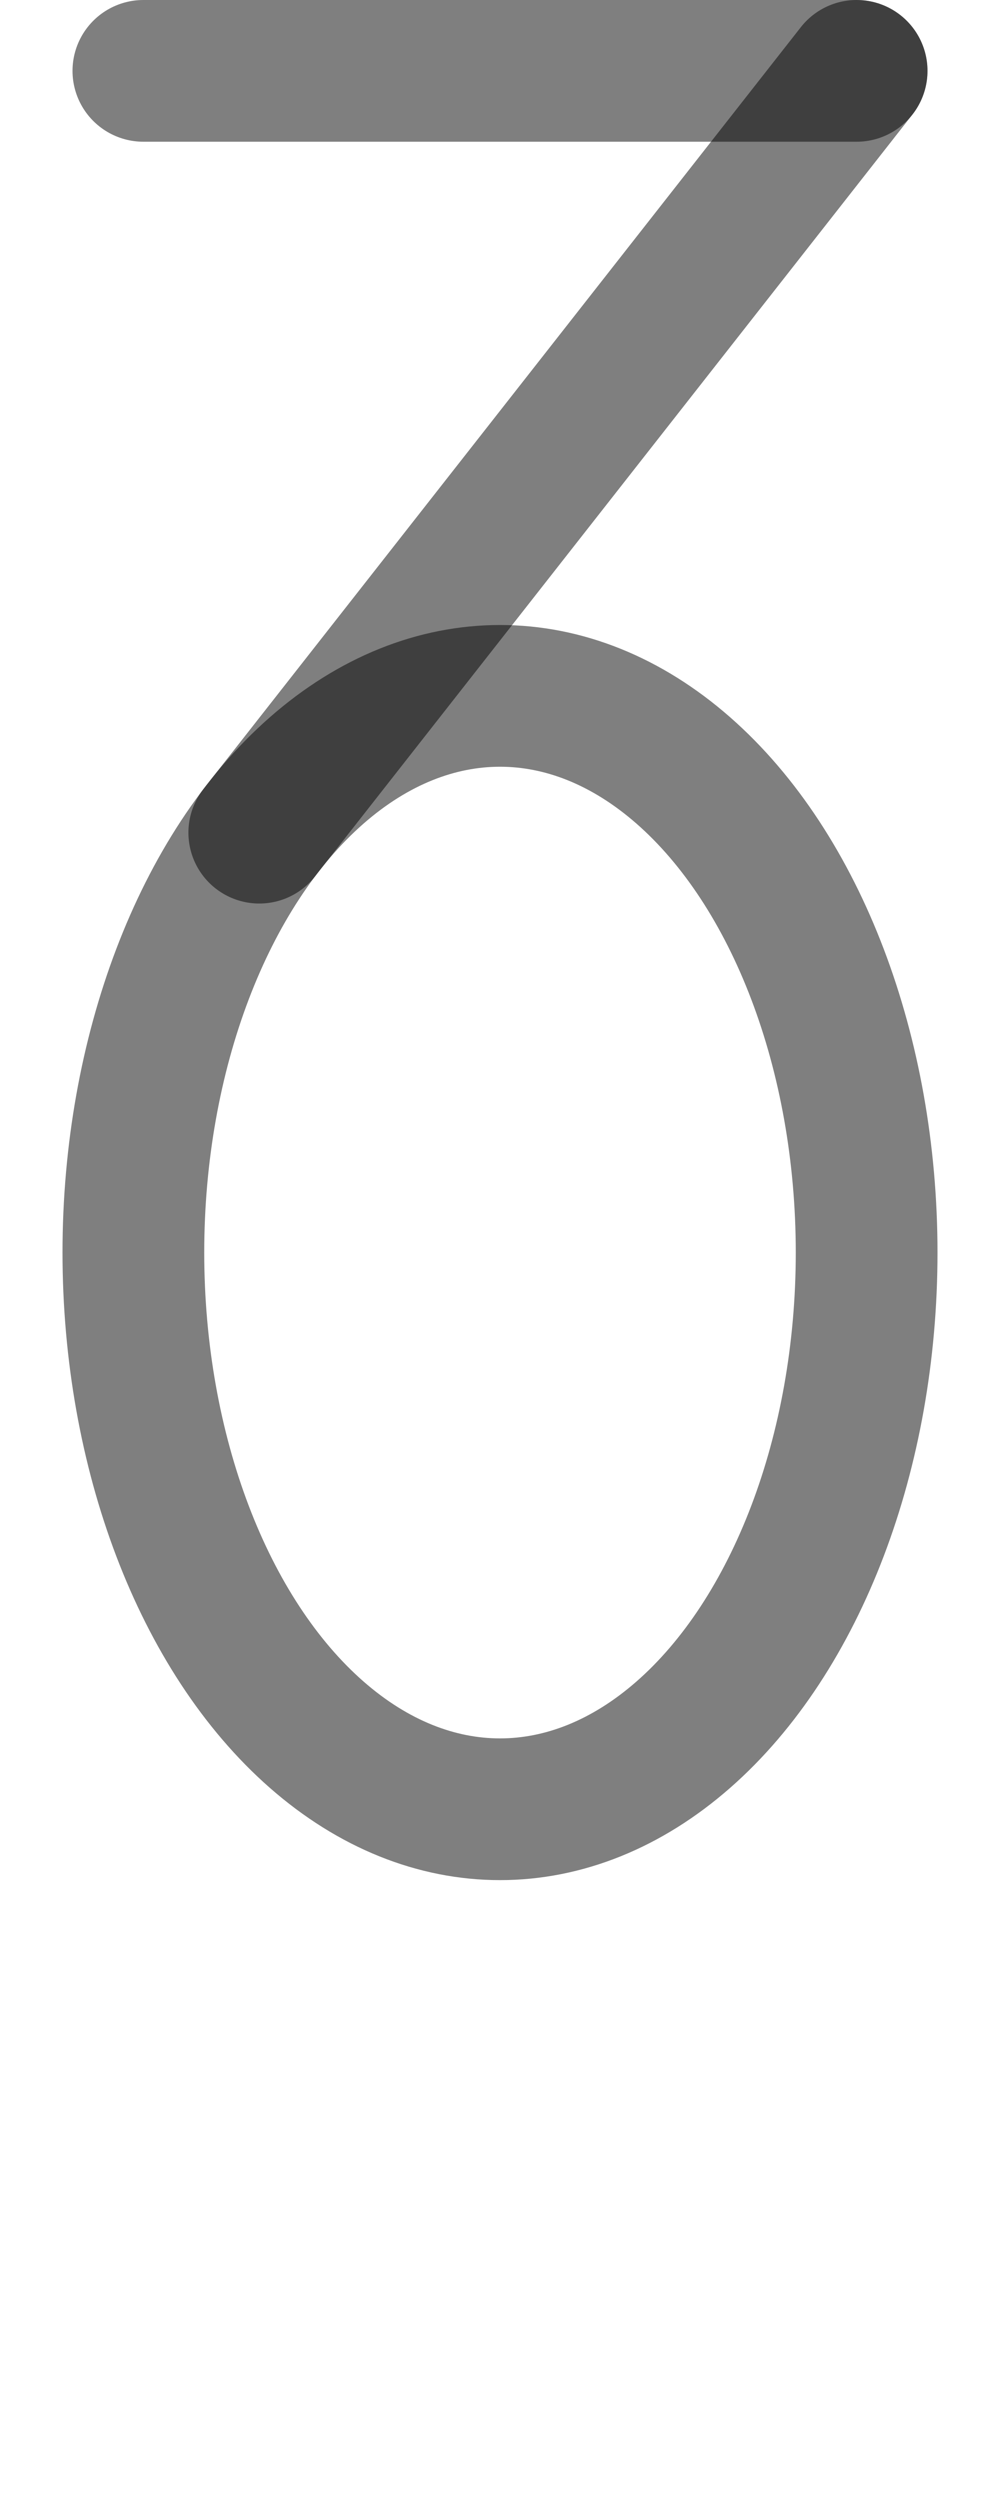 <?xml version="1.0" encoding="UTF-8" standalone="no"?>
<!-- Created with Inkscape (http://www.inkscape.org/) -->

<svg
   width="400"
   height="1000"
   viewBox="0 0 105.833 264.583"
   version="1.1"
   id="svg5"
   sodipodi:docname="m.svg"
   inkscape:version="1.2.1 (9c6d41e410, 2022-07-14)"
   xmlns:inkscape="http://www.inkscape.org/namespaces/inkscape"
   xmlns:sodipodi="http://sodipodi.sourceforge.net/DTD/sodipodi-0.dtd"
   xmlns="http://www.w3.org/2000/svg"
   xmlns:svg="http://www.w3.org/2000/svg">
  <sodipodi:namedview
     id="namedview425"
     pagecolor="#ffffff"
     bordercolor="#000000"
     borderopacity="0.25"
     inkscape:showpageshadow="2"
     inkscape:pageopacity="0.0"
     inkscape:pagecheckerboard="0"
     inkscape:deskcolor="#d1d1d1"
     showgrid="false"
     inkscape:zoom="0.6675088"
     inkscape:cx="476.39821"
     inkscape:cy="501.11699"
     inkscape:window-width="1920"
     inkscape:window-height="1191"
     inkscape:window-x="-9"
     inkscape:window-y="-9"
     inkscape:window-maximized="1"
     inkscape:current-layer="svg5"
     showguides="true">
    <sodipodi:guide
       position="105.833,65.603"
       orientation="0,-1"
       id="guide839"
       inkscape:locked="false" />
    <sodipodi:guide
       position="105.833,198.437"
       orientation="0,-1"
       id="guide841"
       inkscape:locked="false" />
    <sodipodi:guide
       position="132.292,264.583"
       orientation="0,-1"
       id="guide848"
       inkscape:locked="false" />
    <sodipodi:guide
       position="16.648,0"
       orientation="0,-1"
       id="guide850"
       inkscape:locked="false" />
  </sodipodi:namedview>
  <defs
     id="defs2" />
  <ellipse
     style="fill:none;stroke:#000000;stroke-width:15;stroke-linecap:round;stroke-linejoin:round;stroke-opacity:0.5;paint-order:fill markers stroke"
     id="path1585"
     cx="52.917"
     cy="132.563"
     rx="38.802"
     ry="58.917" />
  <path
     style="fill:none;stroke:#000000;stroke-width:15;stroke-linecap:round;stroke-linejoin:round;stroke-opacity:0.5;paint-order:fill markers stroke"
     d="M 90.66,7.5 H 31.71 15.174"
     id="path1639"
     sodipodi:nodetypes="ccc" />
  <path
     style="fill:#000000;stroke:#000000;stroke-width:15;stroke-linecap:round;stroke-linejoin:round;stroke-opacity:0.5;paint-order:fill markers stroke"
     d="M 90.66,7.5 27.44,88.124"
     id="path1669" />
</svg>
